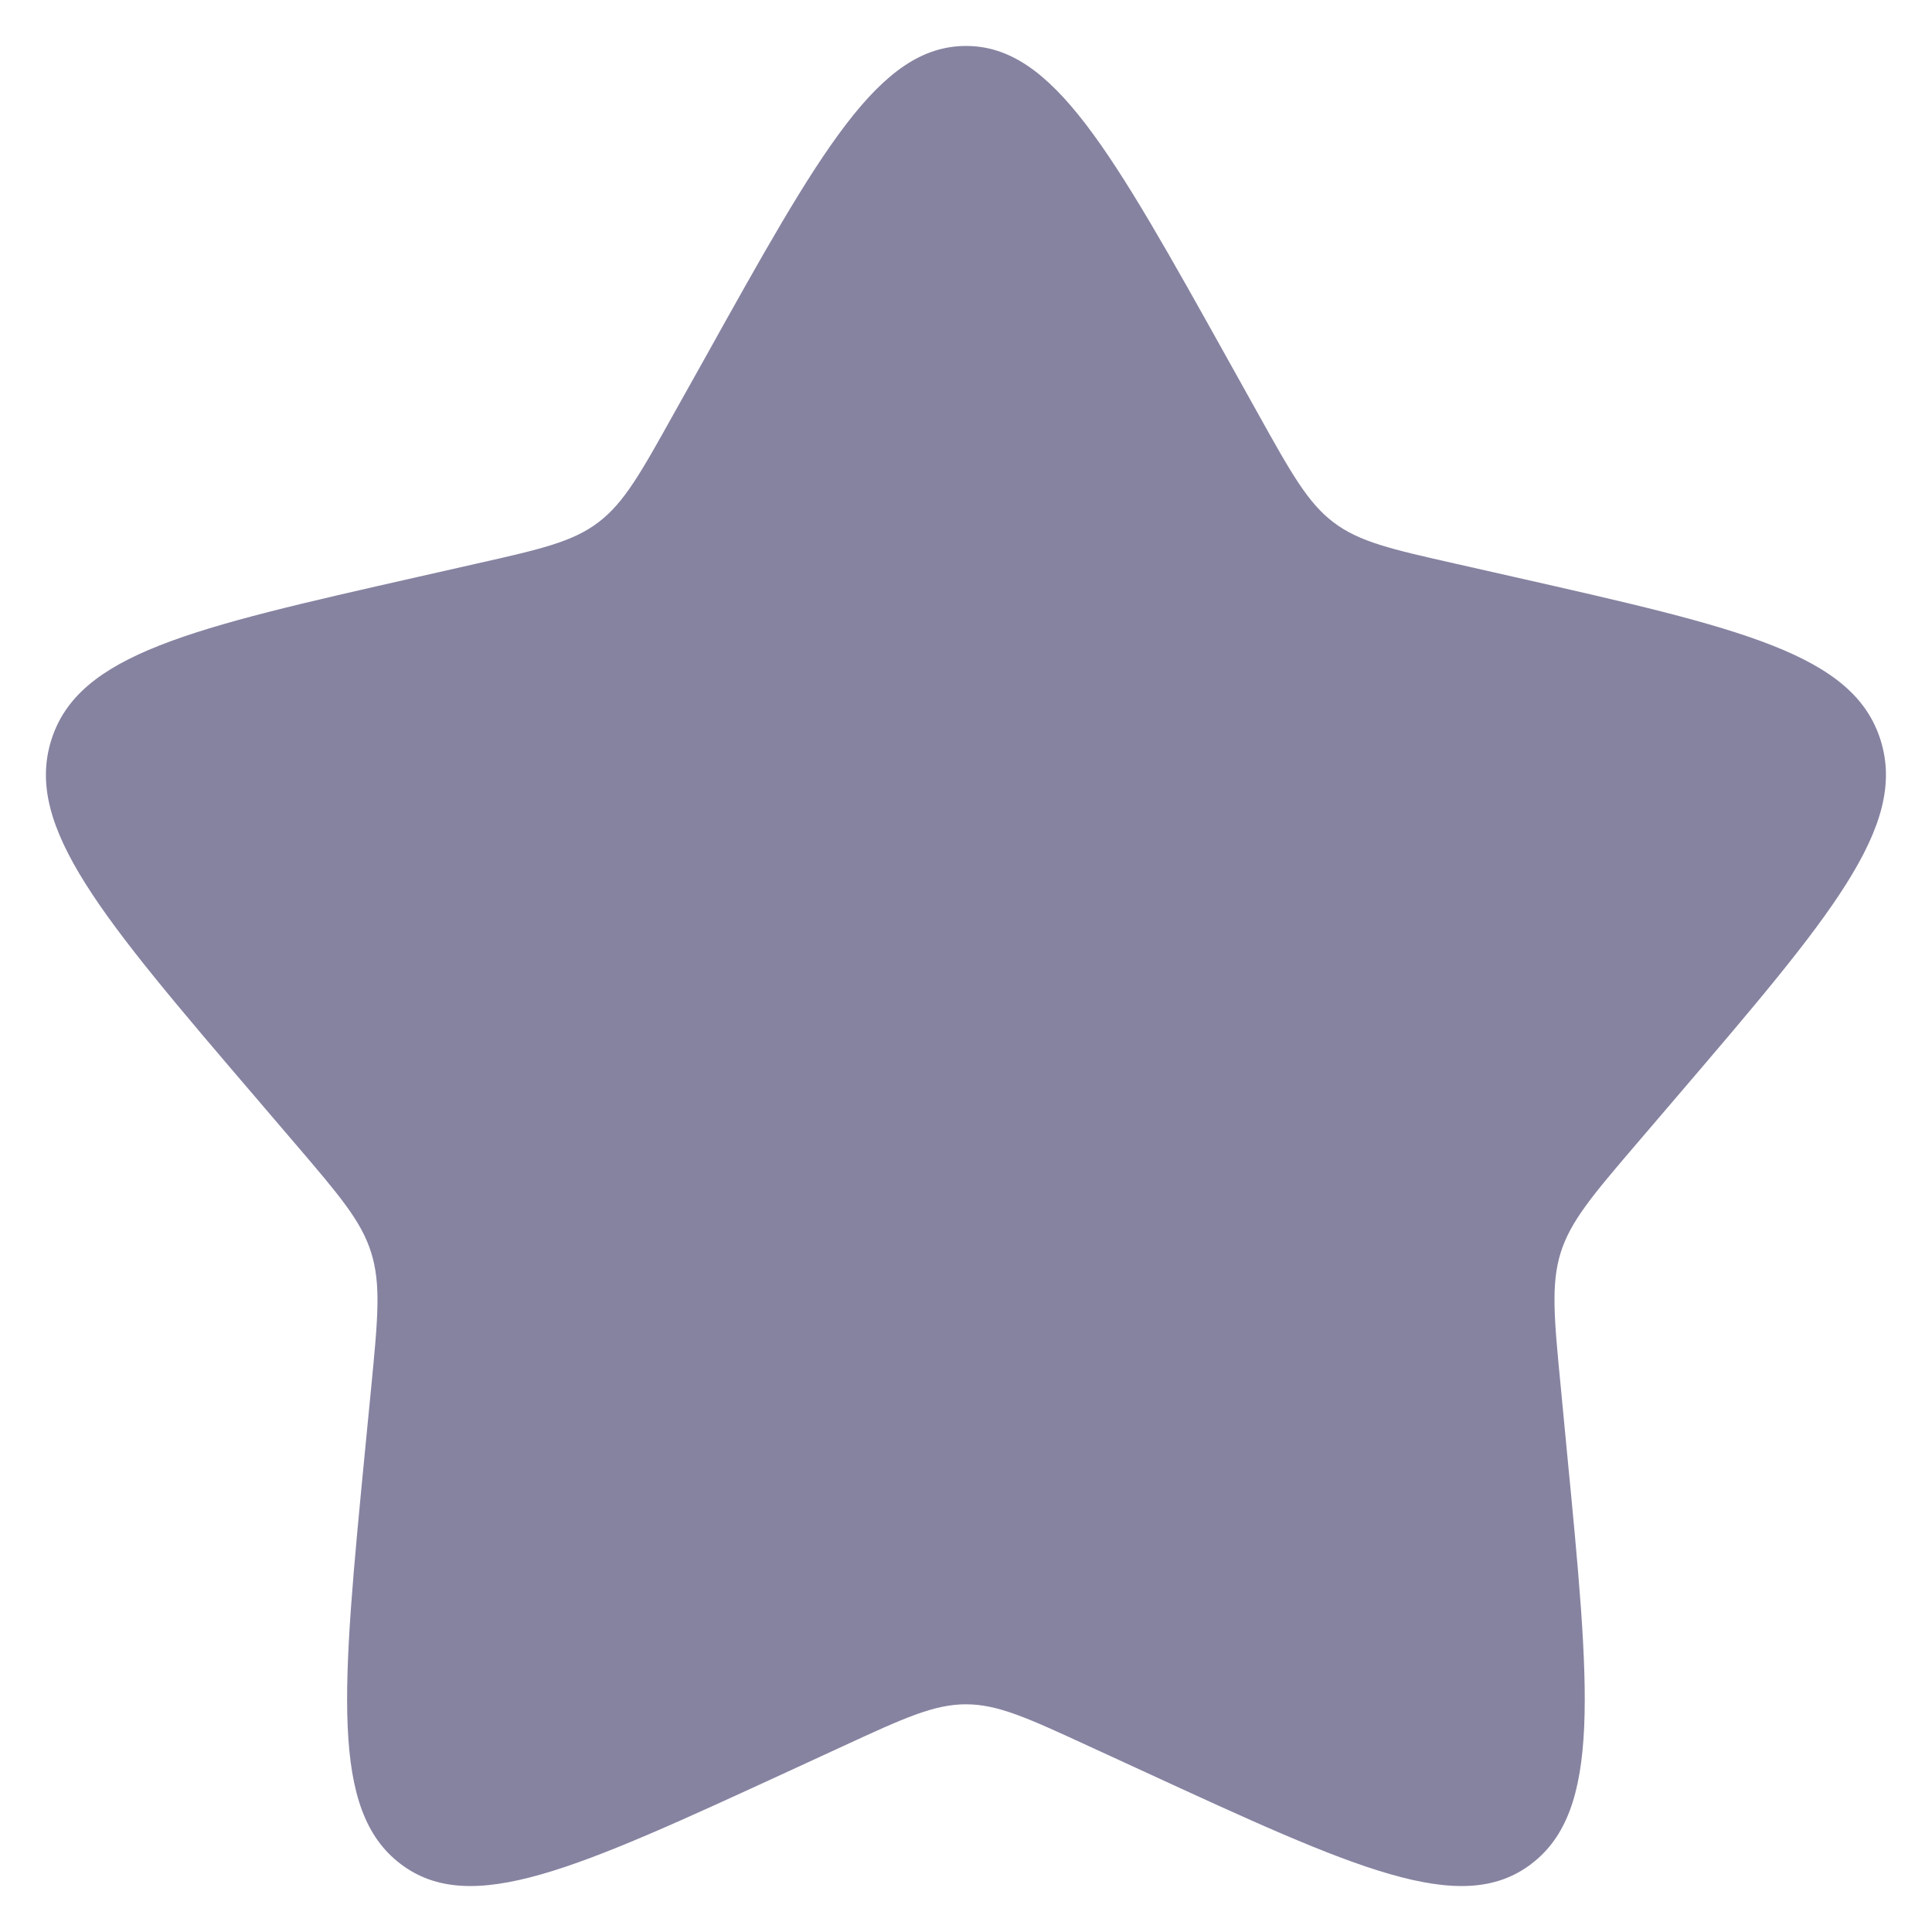 <svg width="14" height="14" viewBox="0 0 14 14" fill="none" xmlns="http://www.w3.org/2000/svg">
<path d="M5.102 2.606C5.946 1.091 6.368 0.333 7 0.333C7.631 0.333 8.053 1.091 8.898 2.606L9.116 2.997C9.356 3.428 9.476 3.643 9.663 3.785C9.85 3.927 10.083 3.98 10.549 4.085L10.973 4.181C12.613 4.552 13.433 4.738 13.628 5.365C13.823 5.992 13.264 6.646 12.146 7.953L11.857 8.291C11.539 8.663 11.381 8.849 11.309 9.078C11.238 9.308 11.262 9.556 11.31 10.052L11.353 10.503C11.522 12.247 11.607 13.119 11.096 13.507C10.586 13.895 9.818 13.541 8.283 12.834L7.885 12.651C7.449 12.45 7.231 12.35 7 12.35C6.768 12.35 6.55 12.45 6.114 12.651L5.717 12.834C4.181 13.541 3.414 13.895 2.903 13.507C2.392 13.119 2.477 12.247 2.646 10.503L2.69 10.052C2.738 9.556 2.762 9.308 2.69 9.078C2.619 8.849 2.46 8.663 2.142 8.291L1.853 7.953C0.735 6.646 0.176 5.992 0.371 5.365C0.566 4.738 1.386 4.552 3.026 4.181L3.45 4.085C3.916 3.98 4.149 3.927 4.336 3.785C4.523 3.643 4.643 3.428 4.883 2.997L5.102 2.606Z" fill="#8683A1"/>
</svg>

